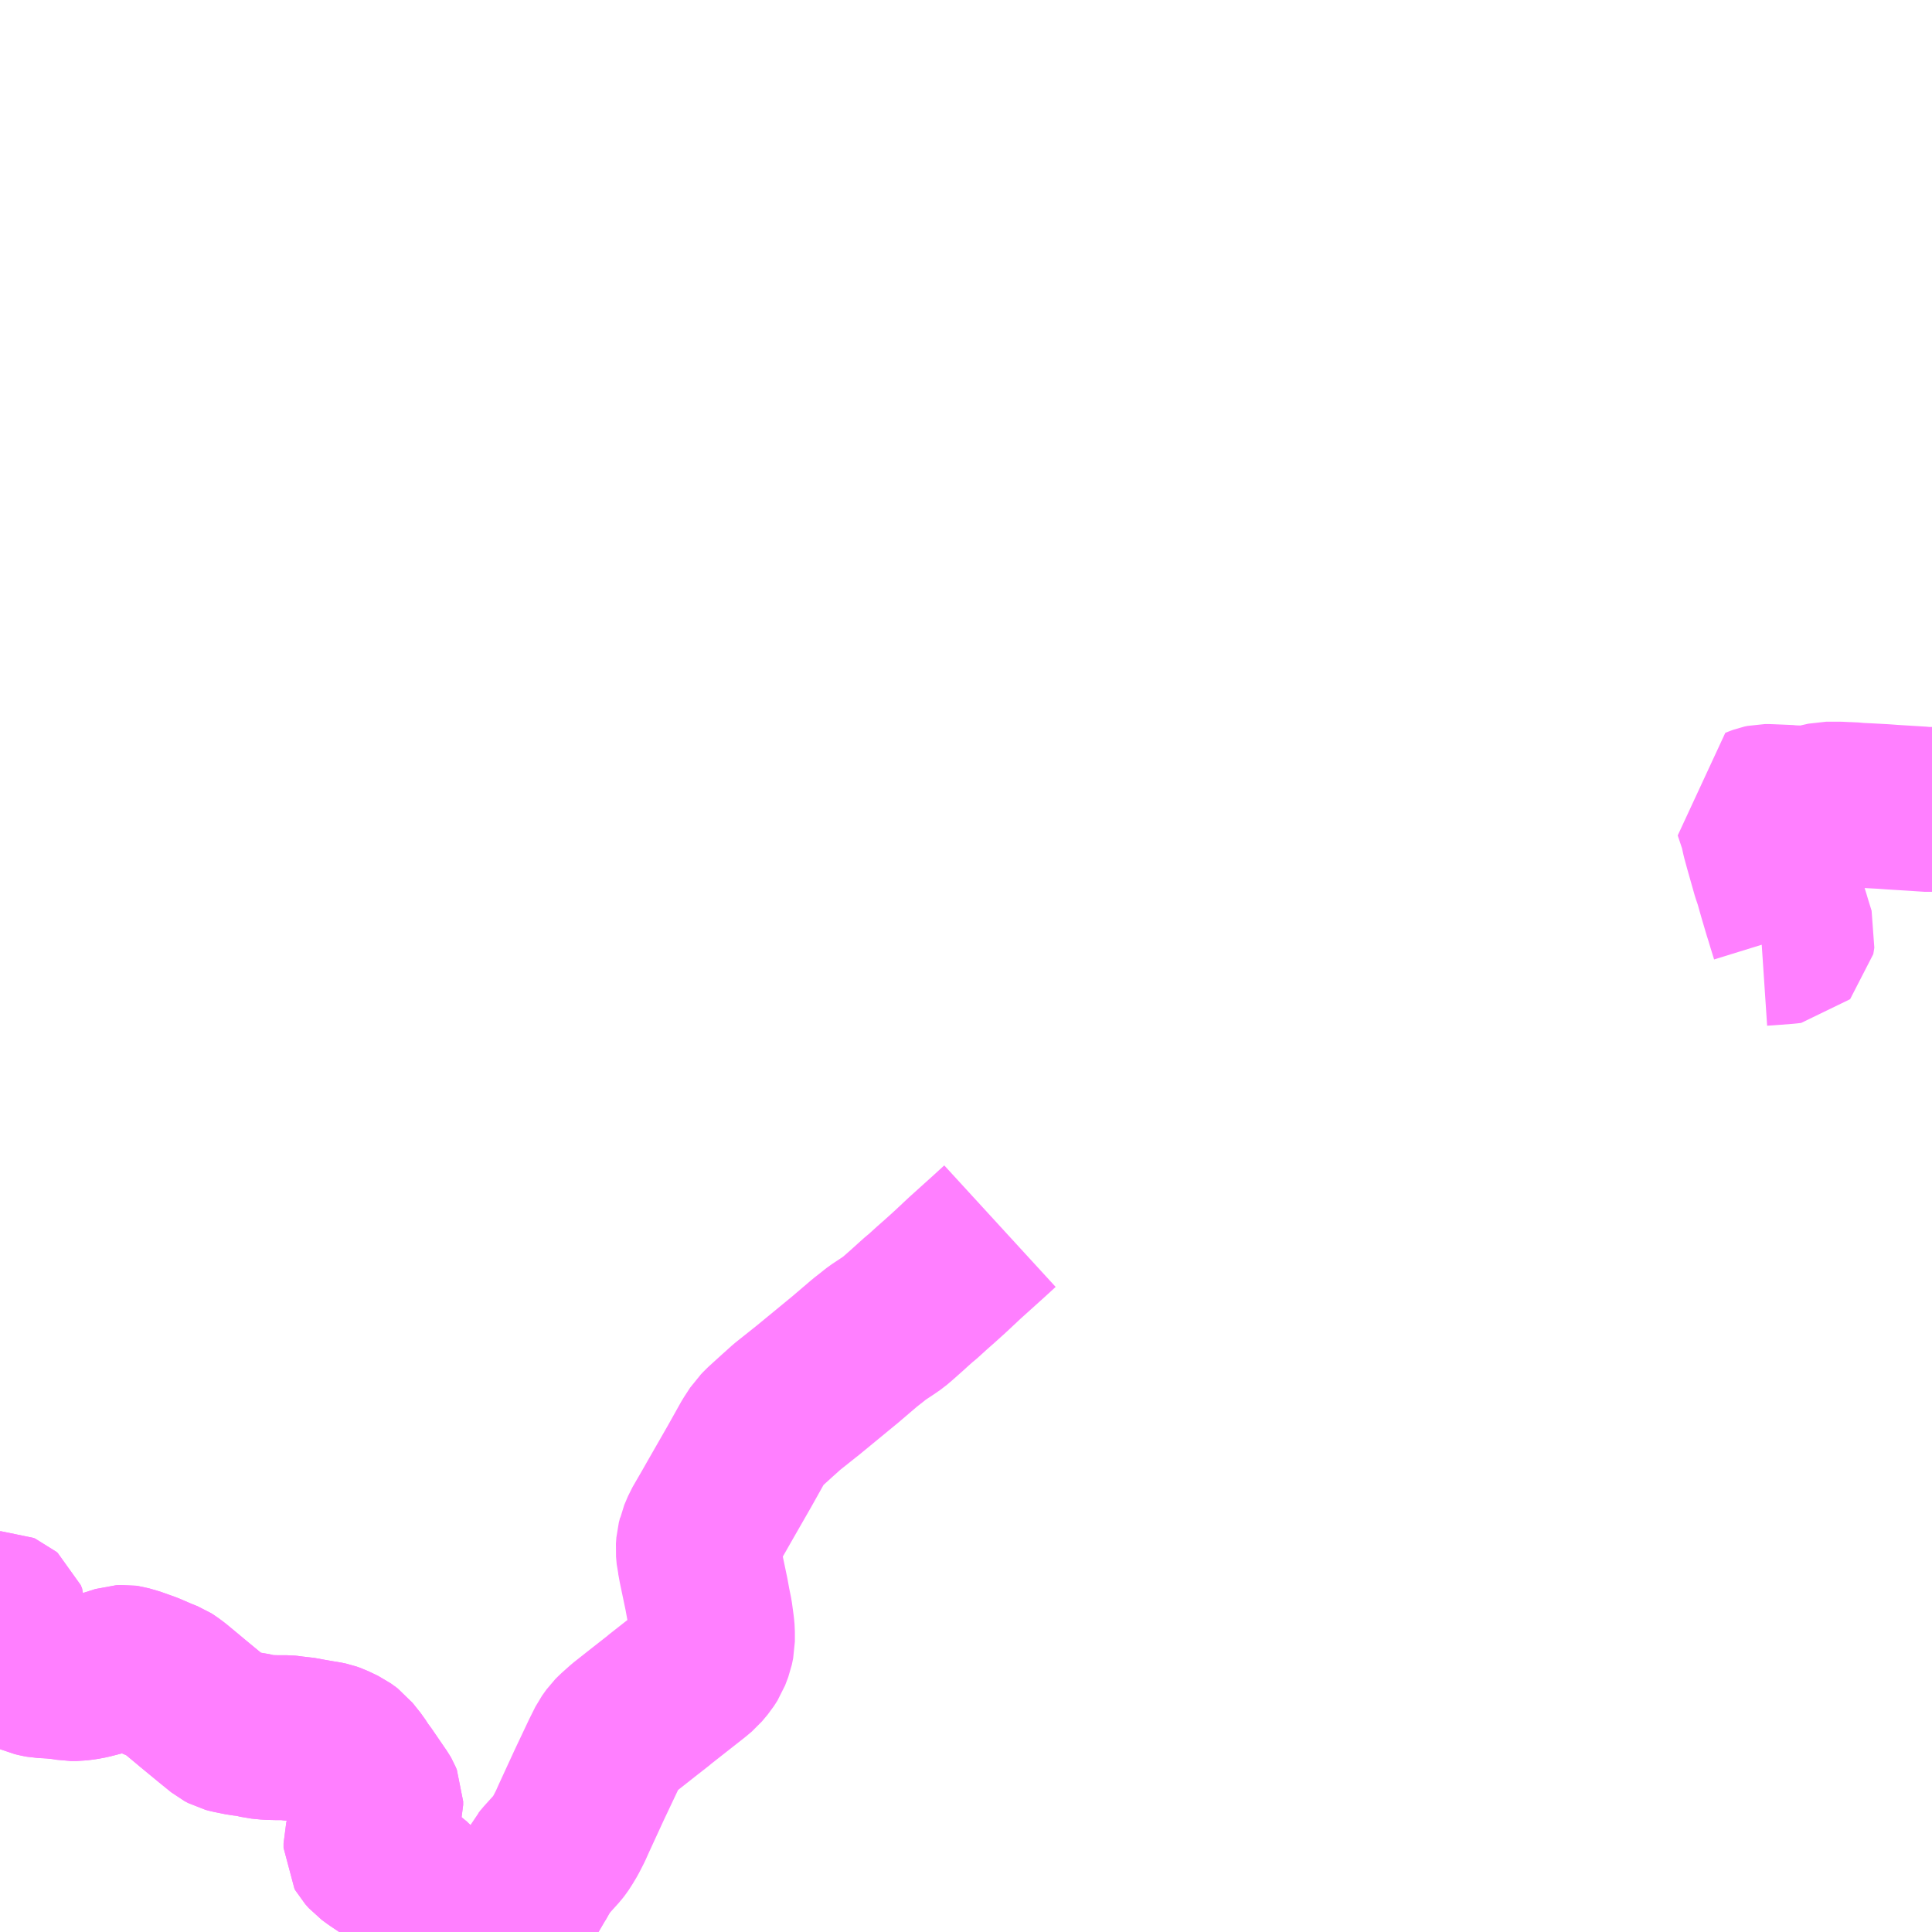 <?xml version="1.0" encoding="UTF-8"?>
<svg  xmlns="http://www.w3.org/2000/svg" xmlns:xlink="http://www.w3.org/1999/xlink" xmlns:go="http://purl.org/svgmap/profile" property="N07_001,N07_002,N07_003,N07_004,N07_005,N07_006,N07_007" viewBox="13869.141 -3761.719 8.789 8.789" go:dataArea="13869.140625 -3761.71875 8.7890625 8.7890625" >
<globalCoordinateSystem srsName="http://purl.org/crs/84" transform="matrix(100.0,0.0,0.0,-100.0,0.0,0.0)" />
<defs>
 <g id="p0" >
  <circle cx="0.0" cy="0.0" r="3" stroke="green" stroke-width="0.75" vector-effect="non-scaling-stroke" />
 </g>
</defs>
<g fill="none" fill-rule="evenodd" stroke="#FF00FF" stroke-width="0.75" opacity="0.5" vector-effect="non-scaling-stroke" stroke-linejoin="bevel" >
<path content="1,越後交通（株）,長岡駅前～成沢～与板～小島谷線,25.0,21.0,21.0," xlink:title="1" d="M13877.93,-3758.037L13877.925,-3758.037L13877.919,-3758.037L13877.896,-3758.037L13877.881,-3758.039L13877.751,-3758.047L13877.737,-3758.048L13877.71,-3758.05L13877.636,-3758.054L13877.593,-3758.056L13877.561,-3758.059L13877.546,-3758.059L13877.507,-3758.061L13877.45,-3758.061L13877.41,-3758.052L13877.392,-3758.047L13877.382,-3758.045L13877.351,-3758.043L13877.309,-3758.044L13877.288,-3758.045L13877.282,-3758.046L13877.211,-3758.049L13877.206,-3758.049L13877.192,-3758.05L13877.169,-3758.05L13877.155,-3758.047L13877.144,-3758.043L13877.129,-3758.037L13877.155,-3757.959L13877.165,-3757.913L13877.177,-3757.869L13877.211,-3757.749L13877.223,-3757.714L13877.233,-3757.678L13877.243,-3757.643L13877.264,-3757.572L13877.272,-3757.547L13877.277,-3757.53L13877.28,-3757.52L13877.297,-3757.465L13877.295,-3757.452L13877.293,-3757.44L13877.291,-3757.438L13877.274,-3757.436L13877.264,-3757.435L13877.185,-3757.429L13877.155,-3757.427"/>
<path content="1,越後交通（株）,長岡駅前～福戸～脇野町～出雲崎線（長岡駅前～日赤病院・中永～出雲崎車庫前）,17.0,12.0,12.0," xlink:title="1" d="M13871.8,-3752.93L13871.729,-3752.96L13871.718,-3752.965L13871.681,-3752.979L13871.654,-3752.992L13871.628,-3753.003L13871.592,-3753.017L13871.5,-3753.057"/>
<path content="1,越後交通（株）,長岡駅前～福戸～脇野町～出雲崎線（長岡駅前～日赤病院・中永～出雲崎車庫前）,17.0,12.0,12.0," xlink:title="1" d="M13871.5,-3753.057L13871.429,-3753.045L13871.324,-3753.029L13871.301,-3753.027L13871.278,-3753.024L13871.235,-3753.024L13871.222,-3753.025L13871.204,-3753.029L13871.177,-3753.04L13871.156,-3753.05L13871.141,-3753.056L13871.113,-3753.07L13871.086,-3753.086L13871.073,-3753.094L13871.06,-3753.106L13871.042,-3753.126L13871.029,-3753.141L13871.014,-3753.153L13871.006,-3753.16L13870.953,-3753.201L13870.898,-3753.238L13870.852,-3753.269L13870.826,-3753.288L13870.81,-3753.306L13870.806,-3753.313L13870.806,-3753.333L13870.811,-3753.352L13870.829,-3753.391L13870.851,-3753.446L13870.864,-3753.479L13870.868,-3753.489L13870.873,-3753.508L13870.873,-3753.524L13870.868,-3753.536L13870.864,-3753.543L13870.857,-3753.553L13870.794,-3753.645L13870.782,-3753.66L13870.761,-3753.693L13870.725,-3753.738L13870.717,-3753.744L13870.699,-3753.757L13870.655,-3753.778L13870.638,-3753.784L13870.619,-3753.788L13870.605,-3753.79L13870.553,-3753.799L13870.504,-3753.808L13870.483,-3753.809L13870.469,-3753.811L13870.457,-3753.813L13870.447,-3753.814L13870.403,-3753.814L13870.363,-3753.815L13870.322,-3753.819L13870.28,-3753.829L13870.242,-3753.833L13870.188,-3753.844L13870.173,-3753.848L13870.156,-3753.857L13870.103,-3753.9L13870.018,-3753.97L13869.987,-3753.996L13869.934,-3754.04L13869.911,-3754.057L13869.9,-3754.064L13869.865,-3754.078L13869.812,-3754.101L13869.753,-3754.122L13869.715,-3754.133L13869.708,-3754.134L13869.689,-3754.133L13869.611,-3754.108L13869.549,-3754.092L13869.522,-3754.087L13869.49,-3754.083L13869.462,-3754.083L13869.445,-3754.086L13869.425,-3754.089L13869.387,-3754.093L13869.356,-3754.095L13869.332,-3754.096L13869.316,-3754.099L13869.295,-3754.104L13869.243,-3754.127L13869.223,-3754.137L13869.202,-3754.153L13869.191,-3754.164L13869.182,-3754.175L13869.173,-3754.191L13869.17,-3754.214L13869.167,-3754.263L13869.166,-3754.316L13869.166,-3754.354L13869.16,-3754.369L13869.153,-3754.375L13869.146,-3754.378L13869.141,-3754.378"/>
<path content="1,越後交通（株）,長岡駅前～福戸～脇野町～出雲崎線（長岡駅前～日赤病院・中永～出雲崎車庫前）,17.0,12.0,12.0," xlink:title="1" d="M13871.601,-3753.228L13871.585,-3753.194L13871.575,-3753.179L13871.541,-3753.121L13871.5,-3753.057"/>
<path content="1,越後柏崎観光バス（株）,出雲崎車庫～出雲崎駅前～大寺線,15.0,14.5,14.5," xlink:title="1" d="M13869.141,-3754.378L13869.146,-3754.378L13869.153,-3754.375L13869.16,-3754.369L13869.166,-3754.354L13869.166,-3754.316L13869.167,-3754.263L13869.17,-3754.214L13869.173,-3754.191L13869.182,-3754.175L13869.191,-3754.164L13869.202,-3754.153L13869.223,-3754.137L13869.243,-3754.127L13869.295,-3754.104L13869.316,-3754.099L13869.332,-3754.096L13869.356,-3754.095L13869.387,-3754.093L13869.425,-3754.089L13869.445,-3754.086L13869.462,-3754.083L13869.49,-3754.083L13869.522,-3754.087L13869.549,-3754.092L13869.611,-3754.108L13869.689,-3754.133L13869.708,-3754.134L13869.715,-3754.133L13869.753,-3754.122L13869.812,-3754.101L13869.865,-3754.078L13869.9,-3754.064L13869.911,-3754.057L13869.934,-3754.04L13869.987,-3753.996L13870.018,-3753.97L13870.103,-3753.9L13870.156,-3753.857L13870.173,-3753.848L13870.188,-3753.844L13870.242,-3753.833L13870.28,-3753.829L13870.322,-3753.819L13870.363,-3753.815L13870.403,-3753.814L13870.447,-3753.814L13870.457,-3753.813L13870.469,-3753.811L13870.483,-3753.809L13870.504,-3753.808L13870.553,-3753.799L13870.605,-3753.79L13870.619,-3753.788L13870.638,-3753.784L13870.655,-3753.778L13870.699,-3753.757L13870.717,-3753.744L13870.725,-3753.738L13870.761,-3753.693L13870.782,-3753.66L13870.794,-3753.645L13870.857,-3753.553L13870.864,-3753.543L13870.868,-3753.536L13870.873,-3753.524L13870.873,-3753.508L13870.868,-3753.489L13870.864,-3753.479L13870.851,-3753.446L13870.829,-3753.391L13870.811,-3753.352L13870.806,-3753.333L13870.806,-3753.313L13870.81,-3753.306L13870.826,-3753.288L13870.852,-3753.269L13870.898,-3753.238L13870.953,-3753.201L13871.006,-3753.16L13871.014,-3753.153L13871.029,-3753.141L13871.042,-3753.126L13871.06,-3753.106L13871.073,-3753.094L13871.086,-3753.086L13871.113,-3753.07L13871.141,-3753.056L13871.156,-3753.05L13871.177,-3753.04L13871.204,-3753.029L13871.222,-3753.025L13871.235,-3753.024L13871.278,-3753.024L13871.301,-3753.027L13871.324,-3753.029L13871.429,-3753.045L13871.5,-3753.057L13871.541,-3753.121L13871.575,-3753.179L13871.585,-3753.194L13871.601,-3753.228L13871.613,-3753.241L13871.62,-3753.25L13871.677,-3753.313L13871.684,-3753.322L13871.696,-3753.339L13871.7,-3753.346L13871.715,-3753.371L13871.736,-3753.412L13871.753,-3753.45L13871.823,-3753.602L13871.842,-3753.642L13871.886,-3753.735L13871.89,-3753.743L13871.912,-3753.787L13871.932,-3753.815L13871.946,-3753.829L13871.984,-3753.863L13872.069,-3753.93L13872.138,-3753.984L13872.141,-3753.987L13872.295,-3754.108L13872.32,-3754.129L13872.346,-3754.16L13872.362,-3754.185L13872.376,-3754.222L13872.382,-3754.251L13872.382,-3754.297L13872.38,-3754.319L13872.372,-3754.378L13872.363,-3754.422L13872.355,-3754.466L13872.329,-3754.59L13872.322,-3754.628L13872.32,-3754.636L13872.317,-3754.67L13872.319,-3754.698L13872.325,-3754.721L13872.326,-3754.726L13872.343,-3754.766L13872.387,-3754.842L13872.412,-3754.886L13872.463,-3754.975L13872.506,-3755.05L13872.567,-3755.159L13872.595,-3755.202L13872.603,-3755.21L13872.614,-3755.222L13872.68,-3755.282L13872.698,-3755.298L13872.72,-3755.318L13872.818,-3755.396L13872.987,-3755.535L13873.001,-3755.547L13873.076,-3755.611L13873.113,-3755.64L13873.119,-3755.645L13873.133,-3755.656L13873.177,-3755.685L13873.206,-3755.705L13873.235,-3755.73L13873.271,-3755.762L13873.293,-3755.782L13873.322,-3755.808L13873.337,-3755.82L13873.381,-3755.86L13873.415,-3755.89L13873.455,-3755.926L13873.483,-3755.952L13873.531,-3755.997L13873.642,-3756.097L13873.69,-3756.141"/>
</g>
</svg>
